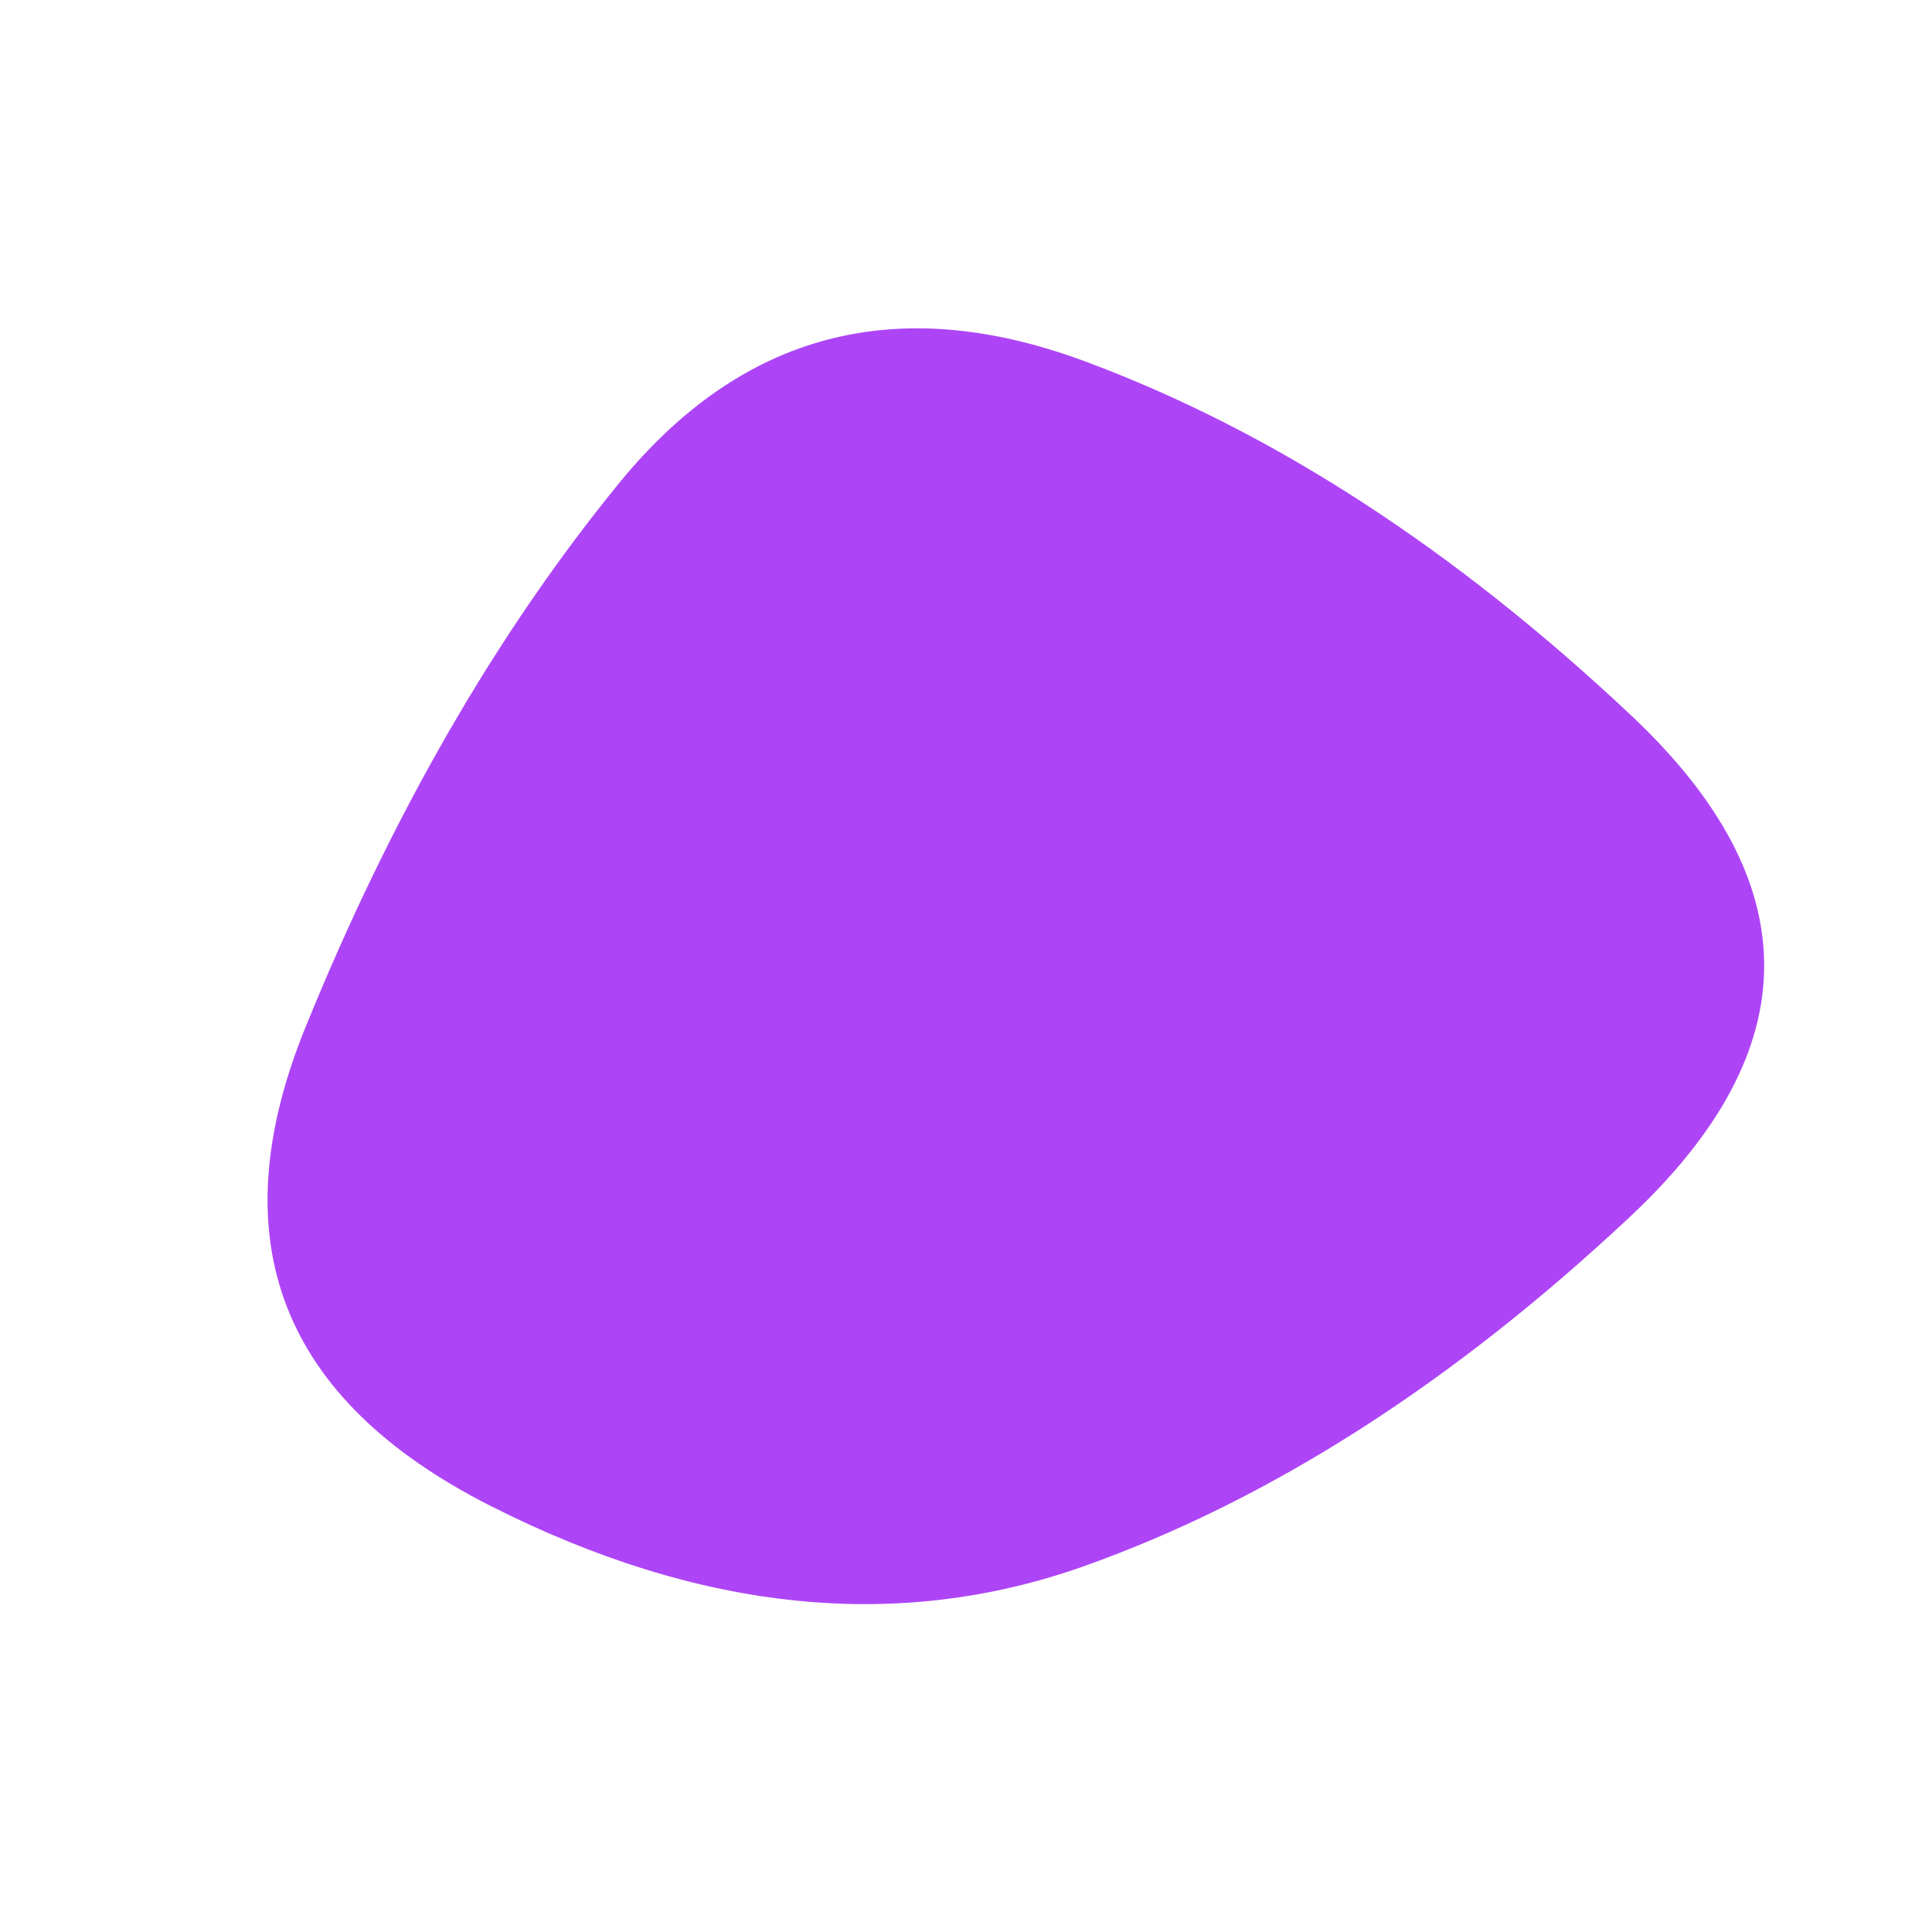 <svg viewBox="0 0 1000 1000" xmlns="http://www.w3.org/2000/svg">
  <defs>
    <clipPath id="a">
      <path fill="currentColor" d="M844 629.5Q706 759 561.5 810.5t-307.5-31Q91 697 158 532t162.5-282q95.5-117 241-63t283 183.5Q982 500 844 629.5Z"/>
    </clipPath>
  </defs>
  <g clip-path="url(#a)">
    <path fill="#ad45f7" d="M844 629.5Q706 759 561.5 810.5t-307.5-31Q91 697 158 532t162.5-282q95.5-117 241-63t283 183.5Q982 500 844 629.5Z"/>
  </g>
</svg>
